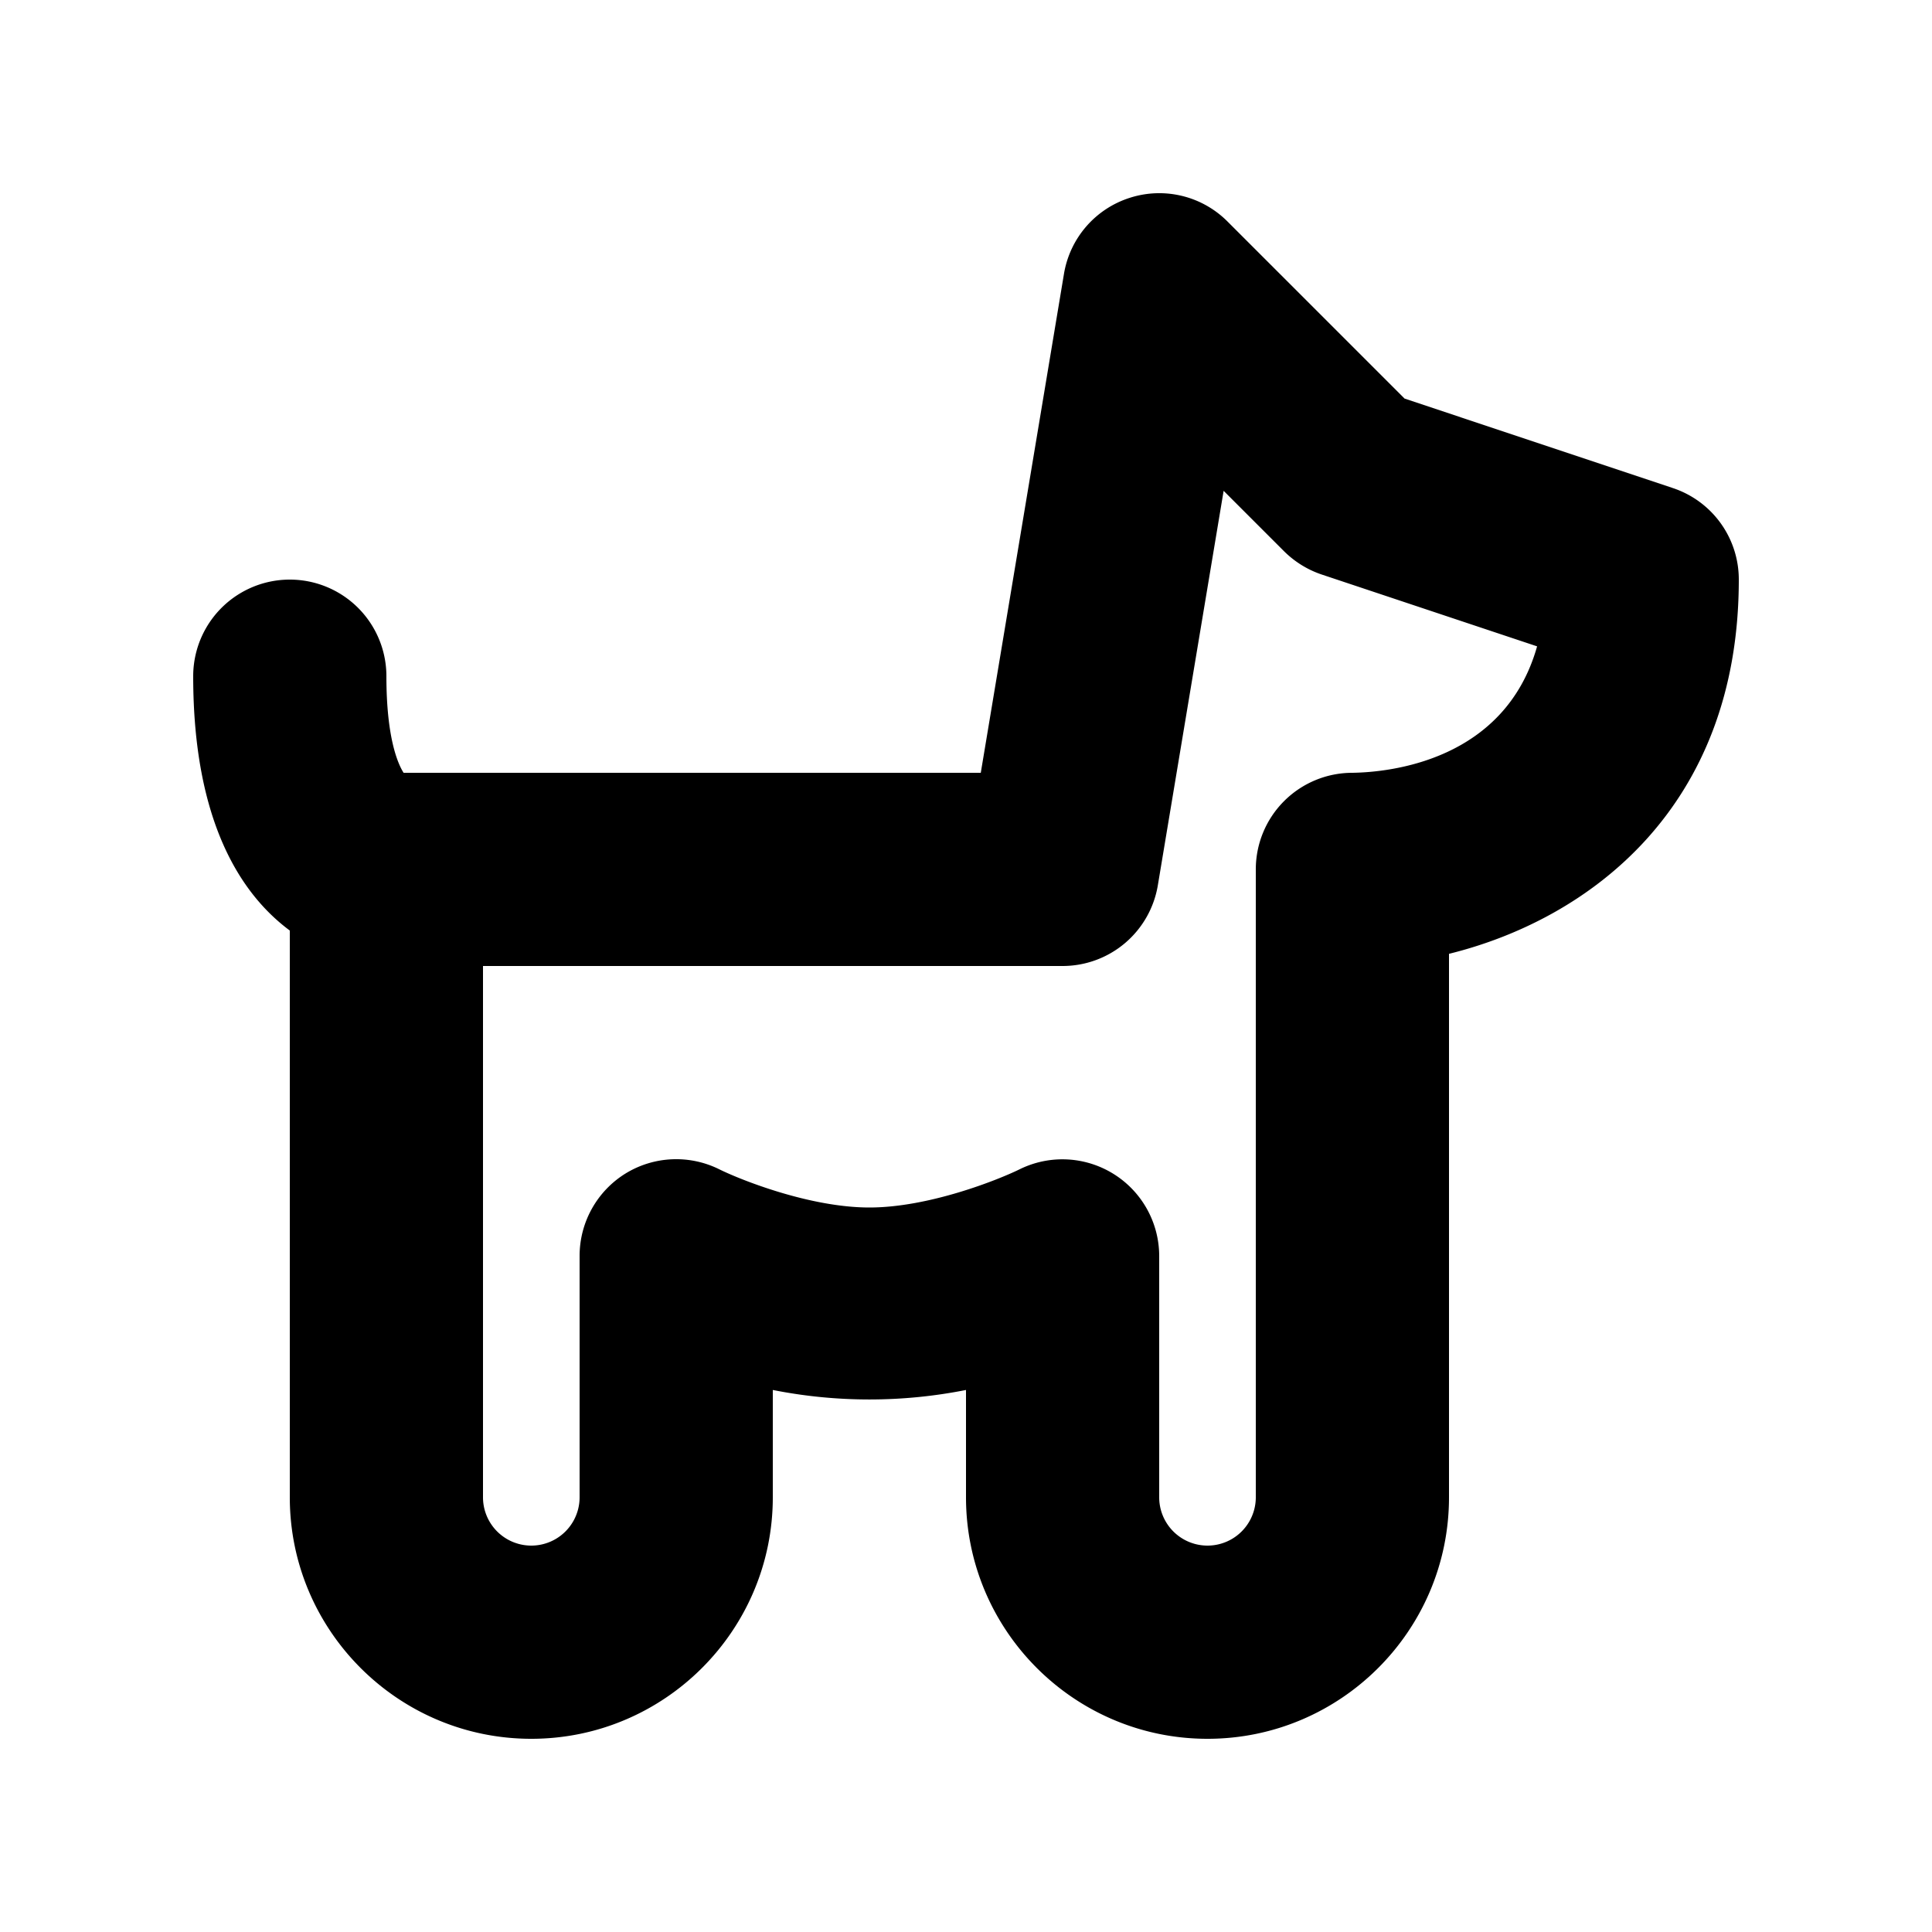 <svg id="icon" height="20" viewBox="0 0 20 20" width="20" xmlns="http://www.w3.org/2000/svg"><path d="m14 8a1 1 0 0 0 -1 1v6.5a.5.5 0 0 1 -1 0v-2.5a1.002 1.002 0 0 0 -1.444-.896c-.224.11-.94.396-1.556.396s-1.332-.286-1.553-.395a1.003 1.003 0 0 0 -.973.044 1.003 1.003 0 0 0 -.474.851v2.5a.5.5 0 0 1 -1 0v-5.5h6a1 1 0 0 0 .986-.836l.681-4.083.626.626c.11.109.244.192.391.241l2.228.743c-.333 1.18-1.516 1.303-1.912 1.309m3.316-2.948-2.776-.926-1.833-1.833a.997.997 0 0 0 -1.012-.245.997.997 0 0 0 -.681.788l-.861 5.164h-5.975c-.057-.09-.178-.355-.178-1a1 1 0 1 0 -2 0c0 1.514.5 2.262 1 2.633v5.867c0 1.379 1.122 2.5 2.5 2.5s2.5-1.121 2.5-2.5v-1.111a5.138 5.138 0 0 0 2 0v1.111c0 1.379 1.122 2.5 2.5 2.5s2.5-1.121 2.5-2.5v-5.626c1.445-.357 3-1.508 3-3.874a.997.997 0 0 0 -.684-.948" fill="currentColor" fill-rule="evenodd"/></svg>
